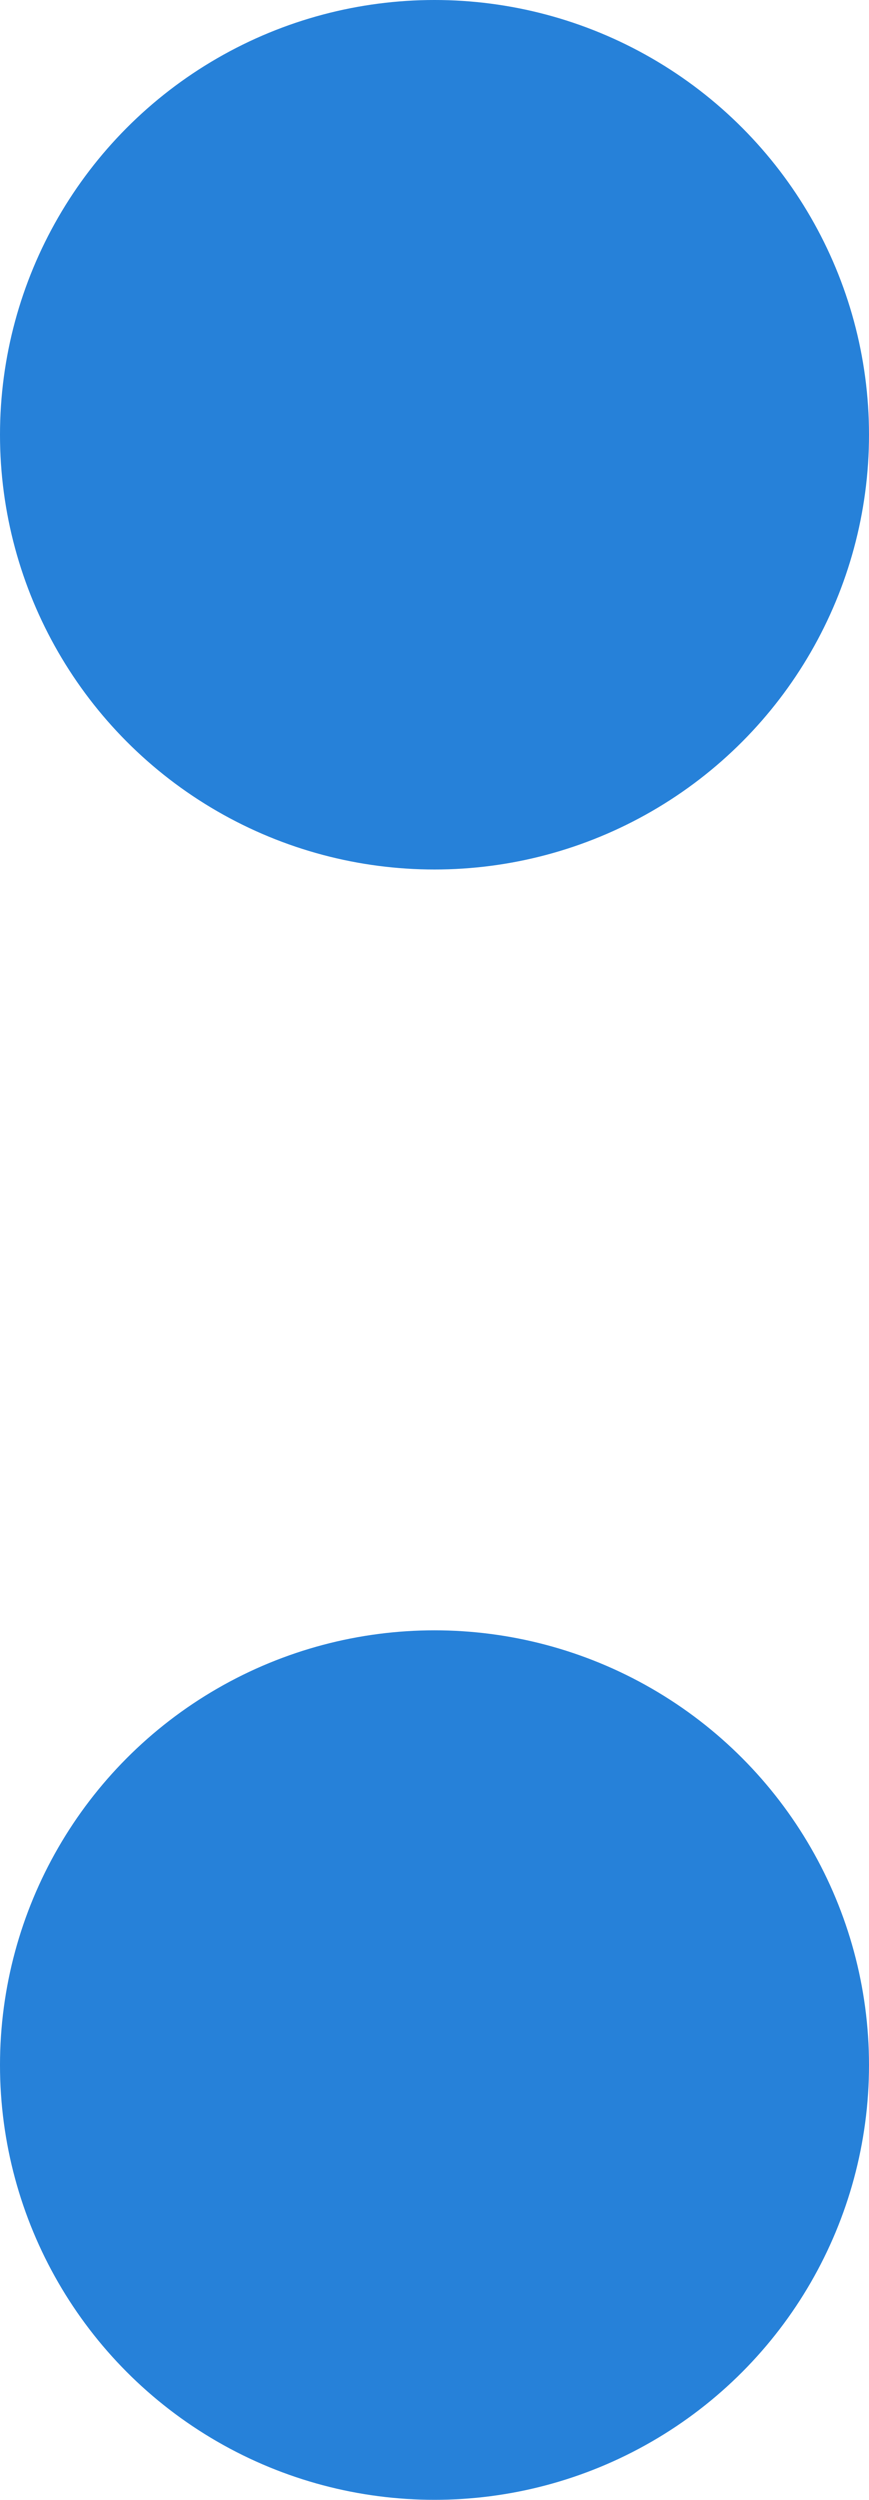 <svg id="Группа_2" data-name="Группа 2" xmlns="http://www.w3.org/2000/svg" width="8" height="23" viewBox="0 0 8 23">
  <defs>
    <style>
      .cls-1 {
        fill: #2681d9;
      }
    </style>
  </defs>
  <circle id="Эллипс_3" data-name="Эллипс 3" class="cls-1" cx="4" cy="4" r="4"/>
  <circle id="Эллипс_3_копия" data-name="Эллипс 3 копия" class="cls-1" cx="4" cy="19" r="4"/>
</svg>
